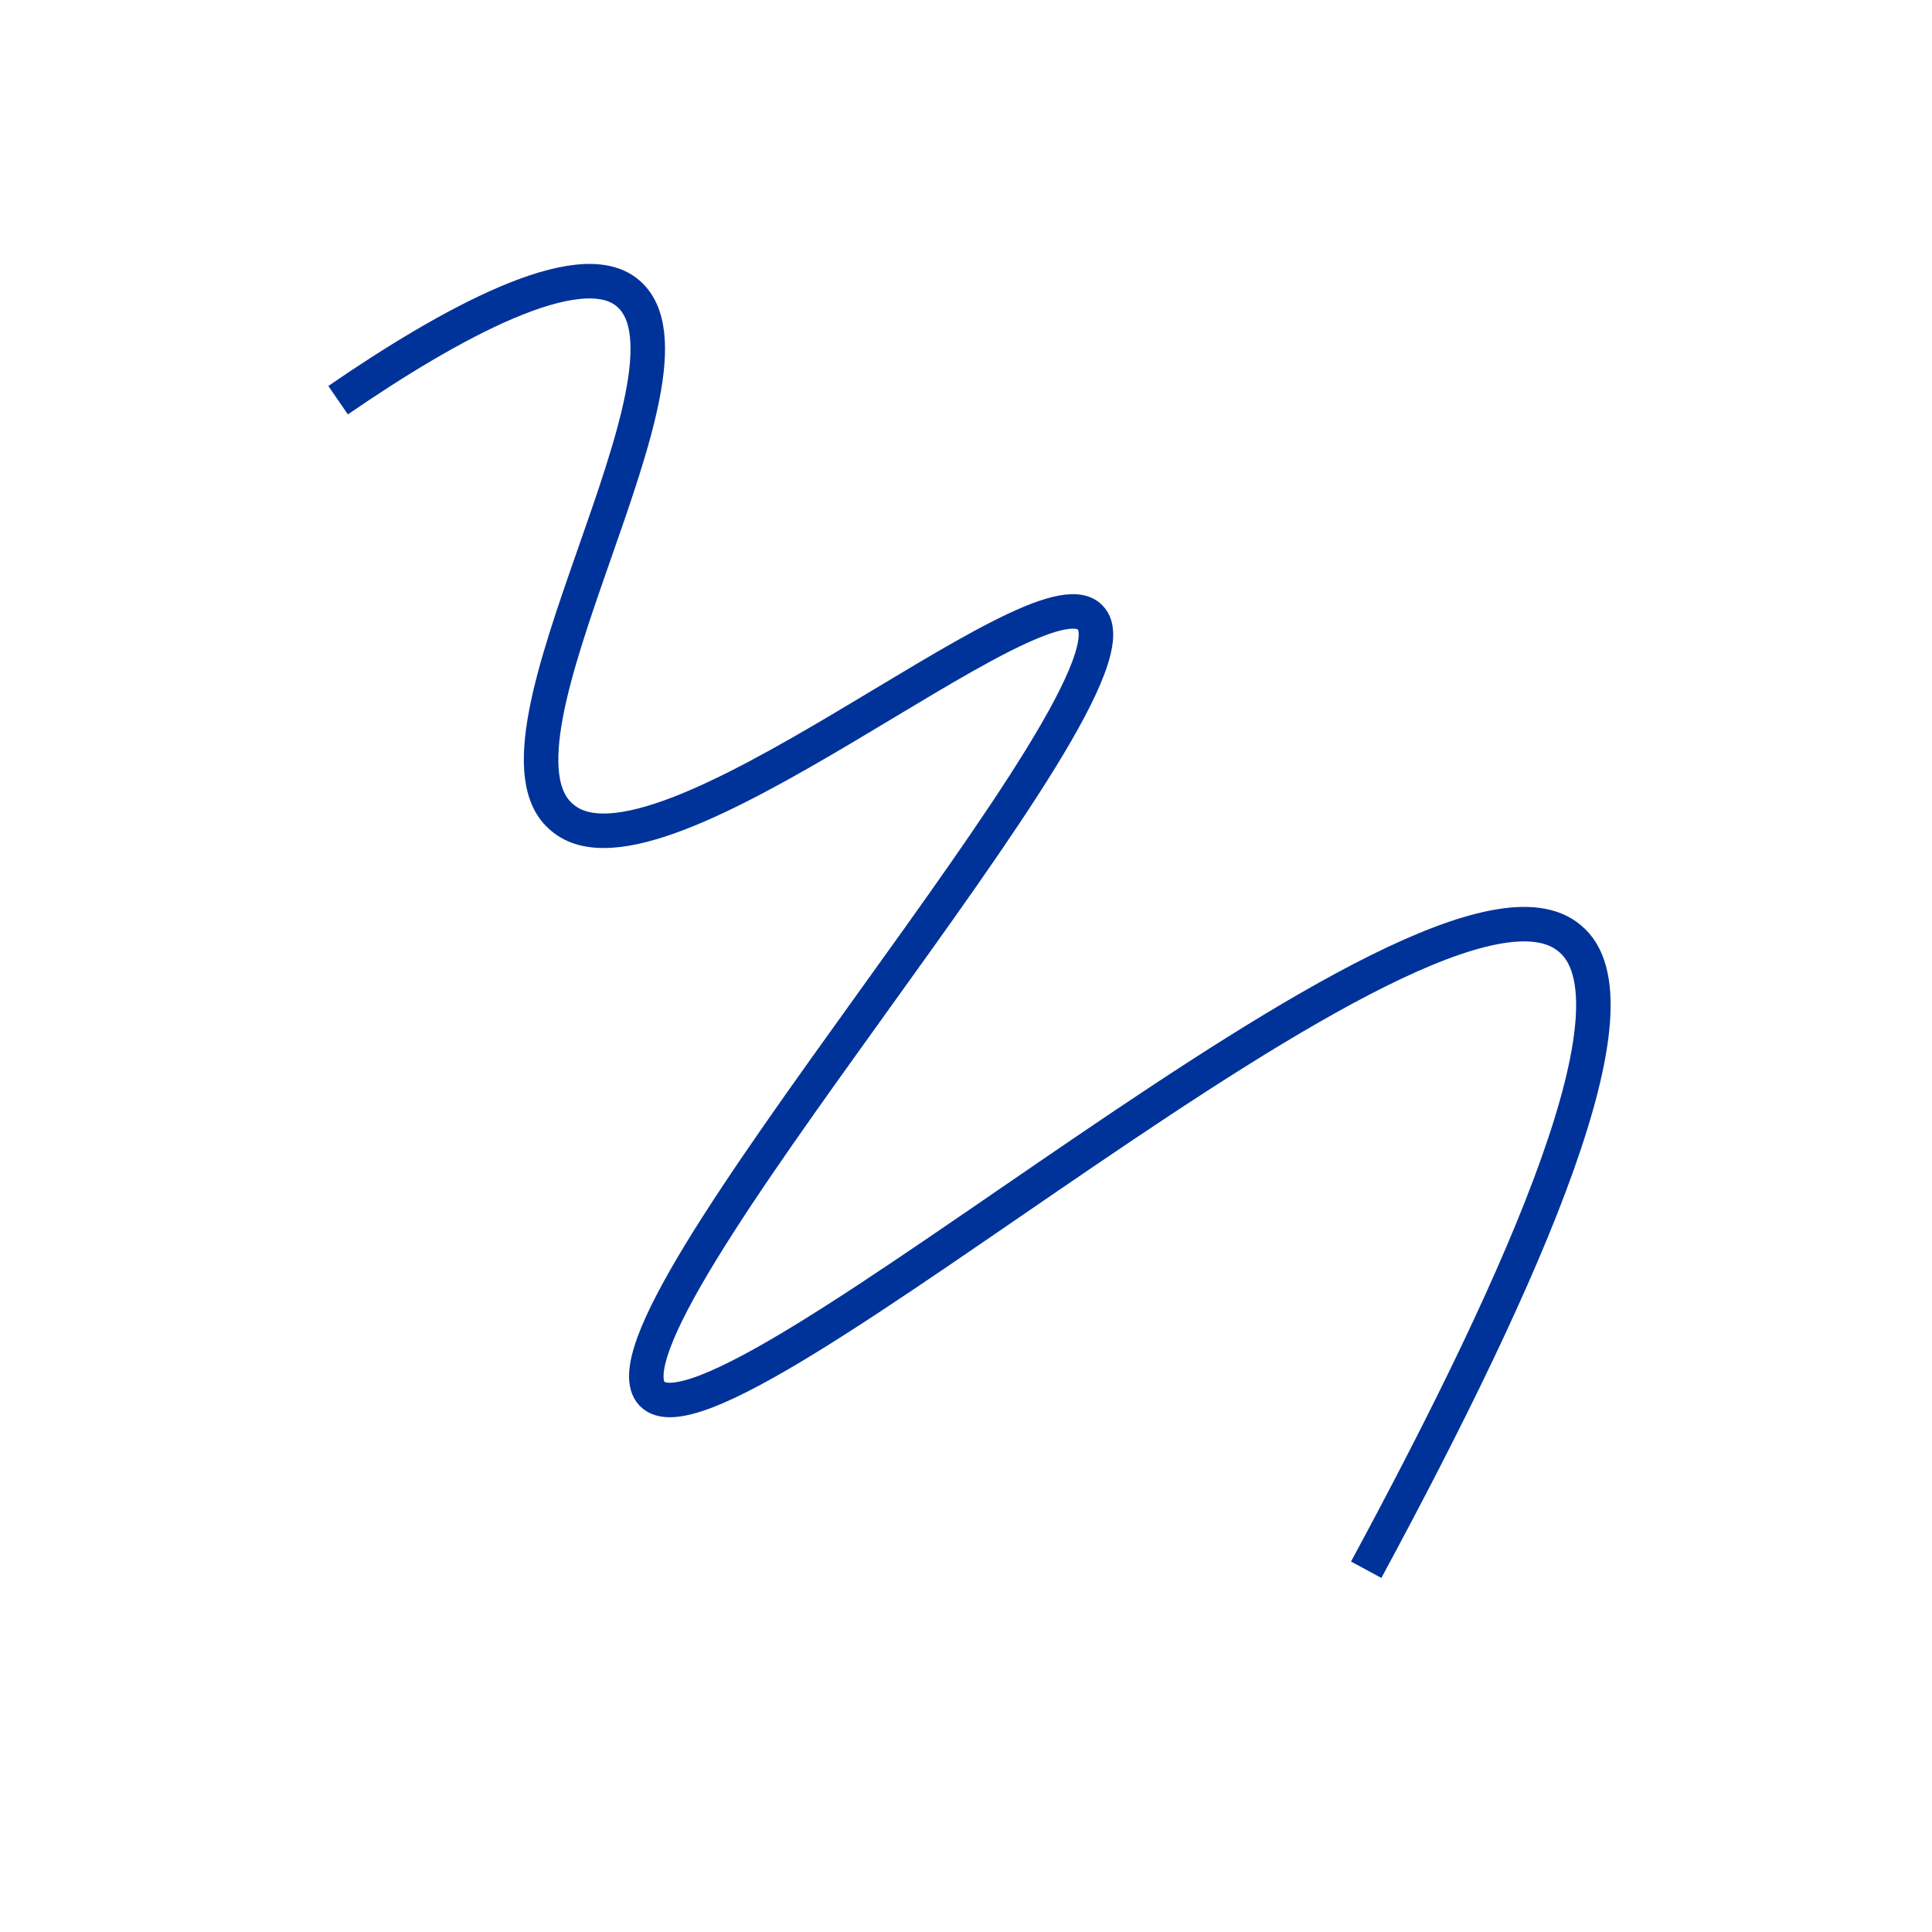 <?xml version="1.0" encoding="utf-8"?>
<!-- Generator: Adobe Illustrator 24.0.1, SVG Export Plug-In . SVG Version: 6.00 Build 0)  -->
<svg version="1.1" id="Layer_1" xmlns="http://www.w3.org/2000/svg" xmlns:xlink="http://www.w3.org/1999/xlink" x="0px" y="0px"
	 viewBox="0 0 56 56" style="enable-background:new 0 0 56 56;" xml:space="preserve">
<style type="text/css">
	.st0{display:none;}
	.st1{display:inline;}
	.st2{fill:none;stroke:#000000;stroke-width:5;stroke-miterlimit:10;}
	.st3{fill:none;stroke:#003399;stroke-miterlimit:10;}
</style>
<g id="Layer_1_1_" class="st0">
	<g class="st1">
		<path pointer-events="none" class="st2" d="M2.5,52.5l50-50"/>
	</g>
</g>
<path class="st3" d="M9.8,11.6c3.2-2.2,7-4.3,8.4-3.1c2.6,2.2-4.6,13-1.9,15.2c2.8,2.4,13.8-7.4,15.3-5.8c2,2-14.7,20.4-12.7,22.5
	c2.1,2.2,22.6-16.6,26.6-13.2c2.2,1.8-1.2,9.6-5.9,18.3"/>
</svg>

